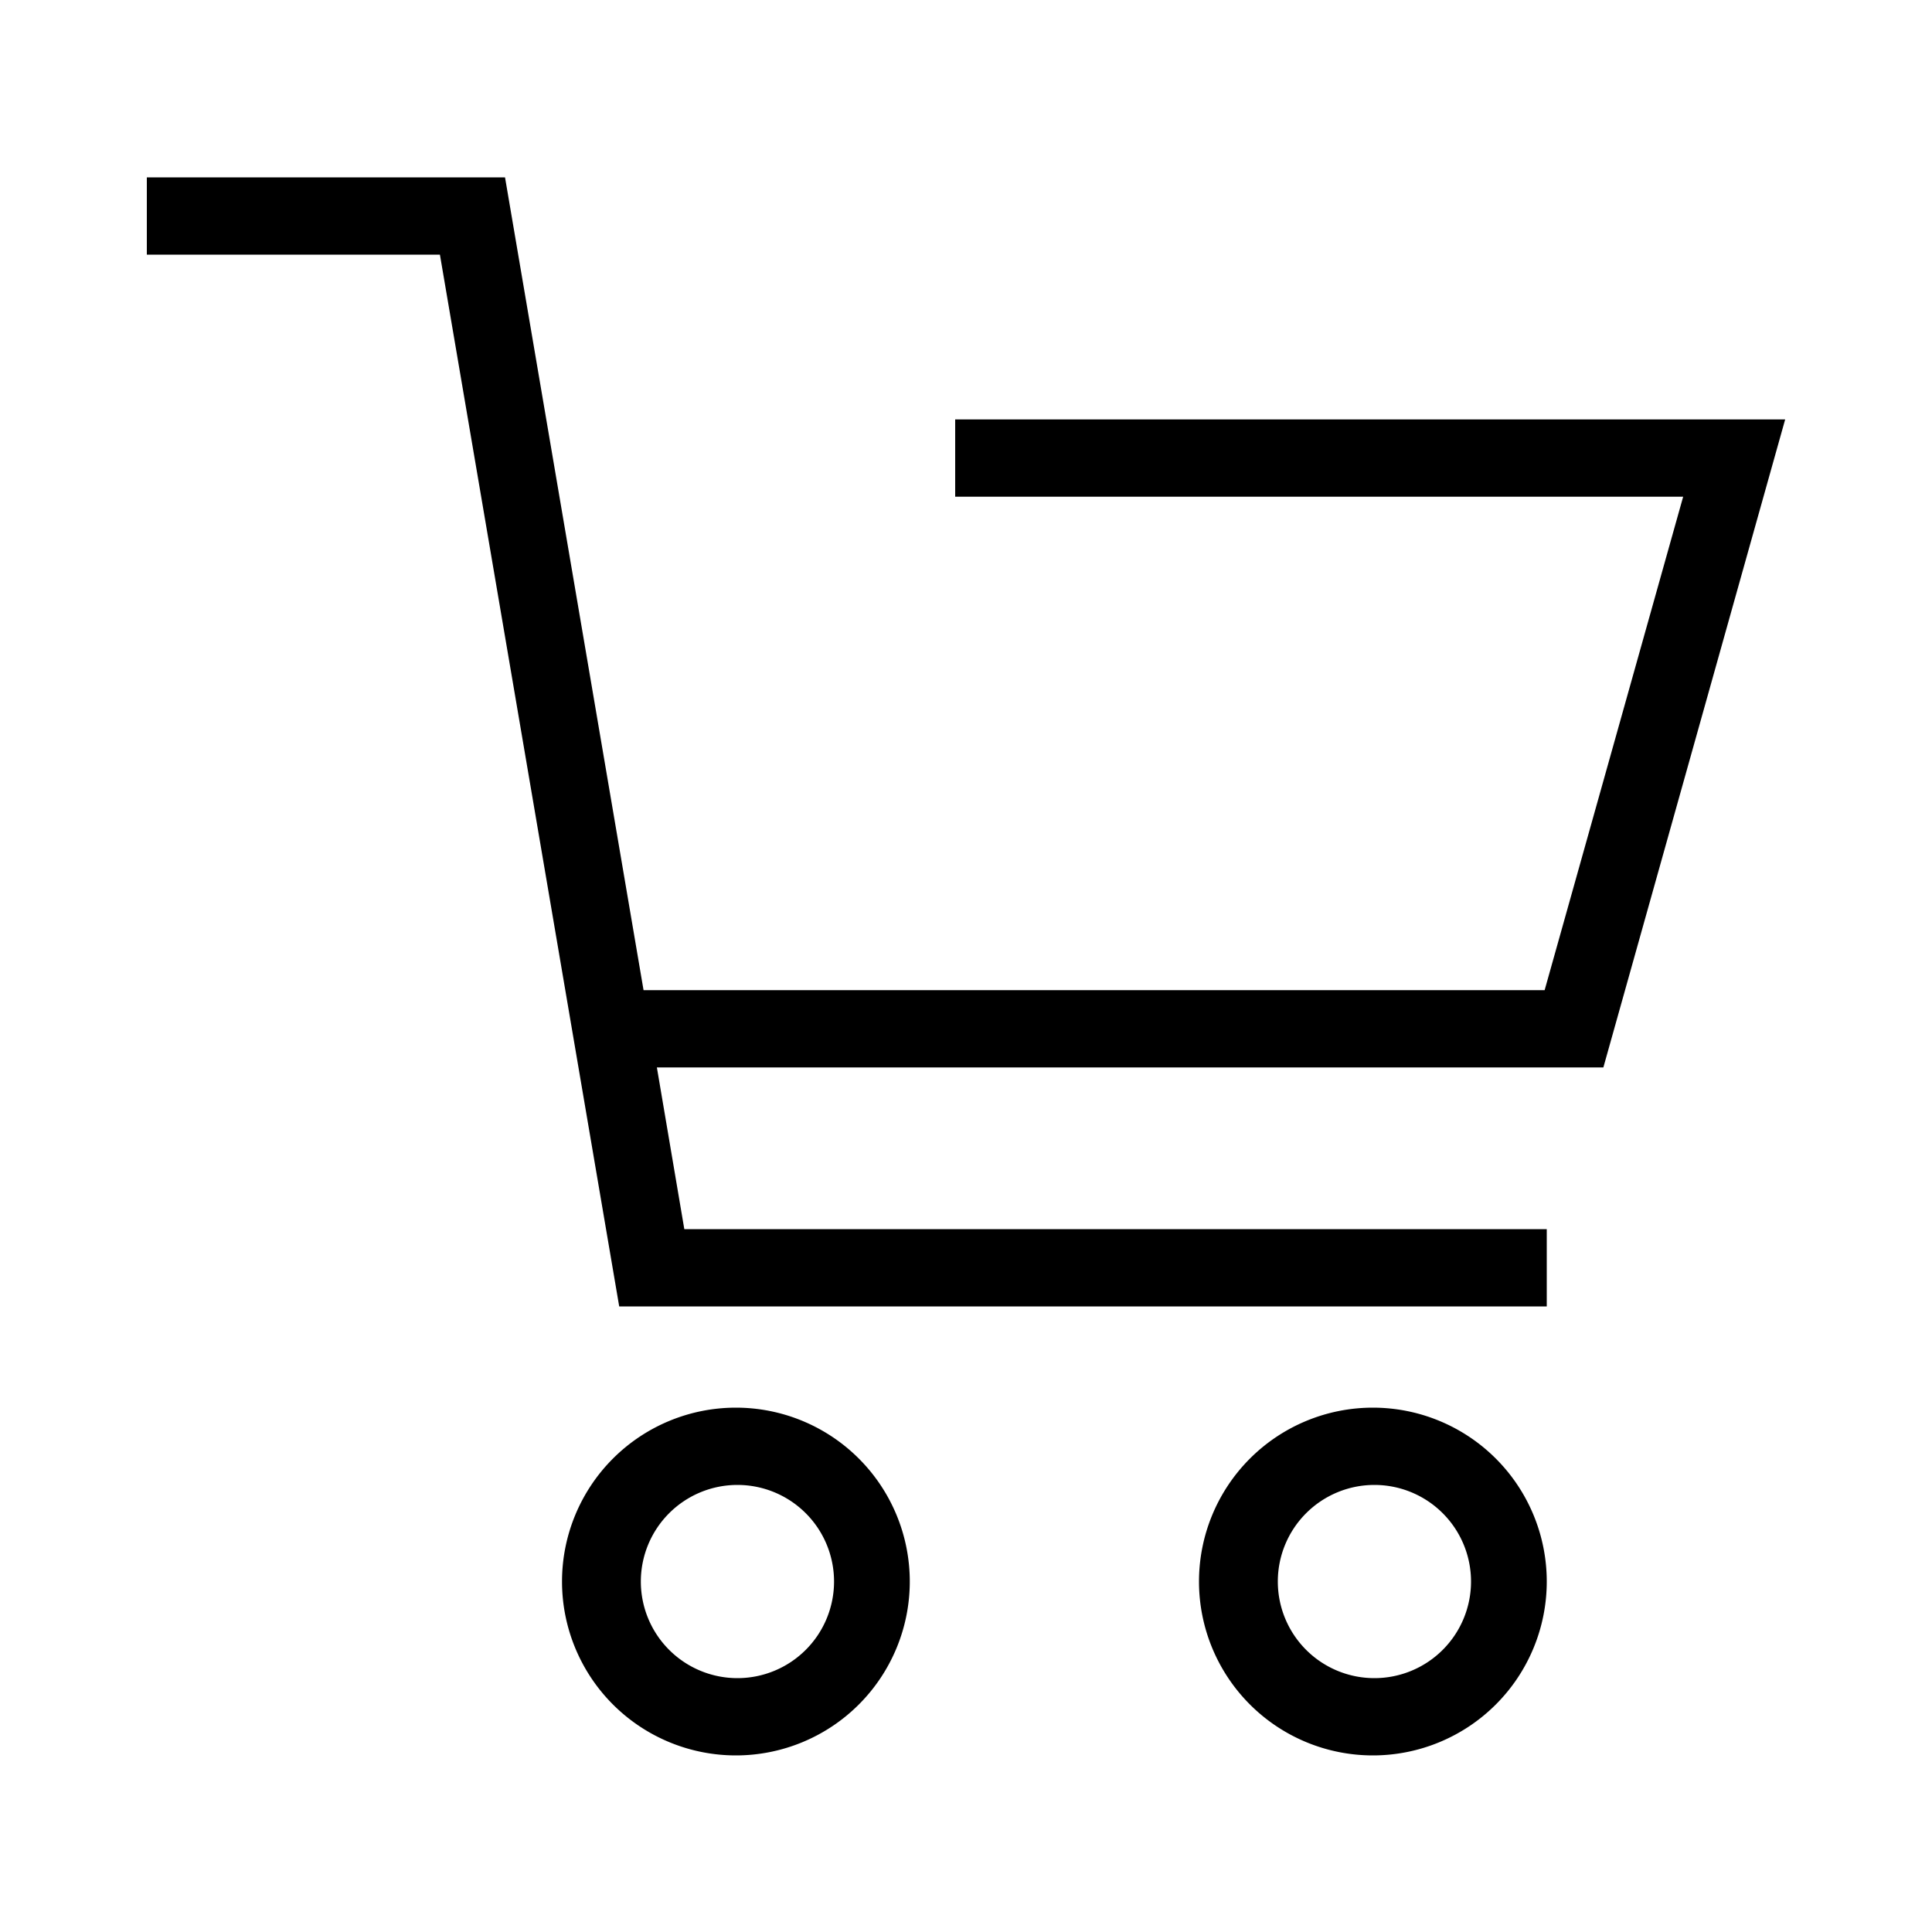 <svg class="icon" viewBox="0 0 100 100"><path d="M47.09,81.86a9,9,0,1,0-9,9A9,9,0,0,0,47.09,81.86Zm-13.92,0a5,5,0,1,1,5,5A5,5,0,0,1,33.17,81.86Z"/><path d="M80.06,81.86a9,9,0,1,0-9,9A9,9,0,0,0,80.06,81.86Zm-13.92,0a5,5,0,1,1,5,5A5,5,0,0,1,66.14,81.86Z"/><polygon points="49.44 21.71 49.44 25.71 87.12 25.71 79.95 51.25 33.31 51.25 26.14 9.18 7.6 9.18 7.6 13.18 22.77 13.18 32.05 67.62 80.06 67.62 80.06 63.62 35.42 63.62 34 55.25 82.99 55.25 92.4 21.71 49.44 21.71"/></svg>